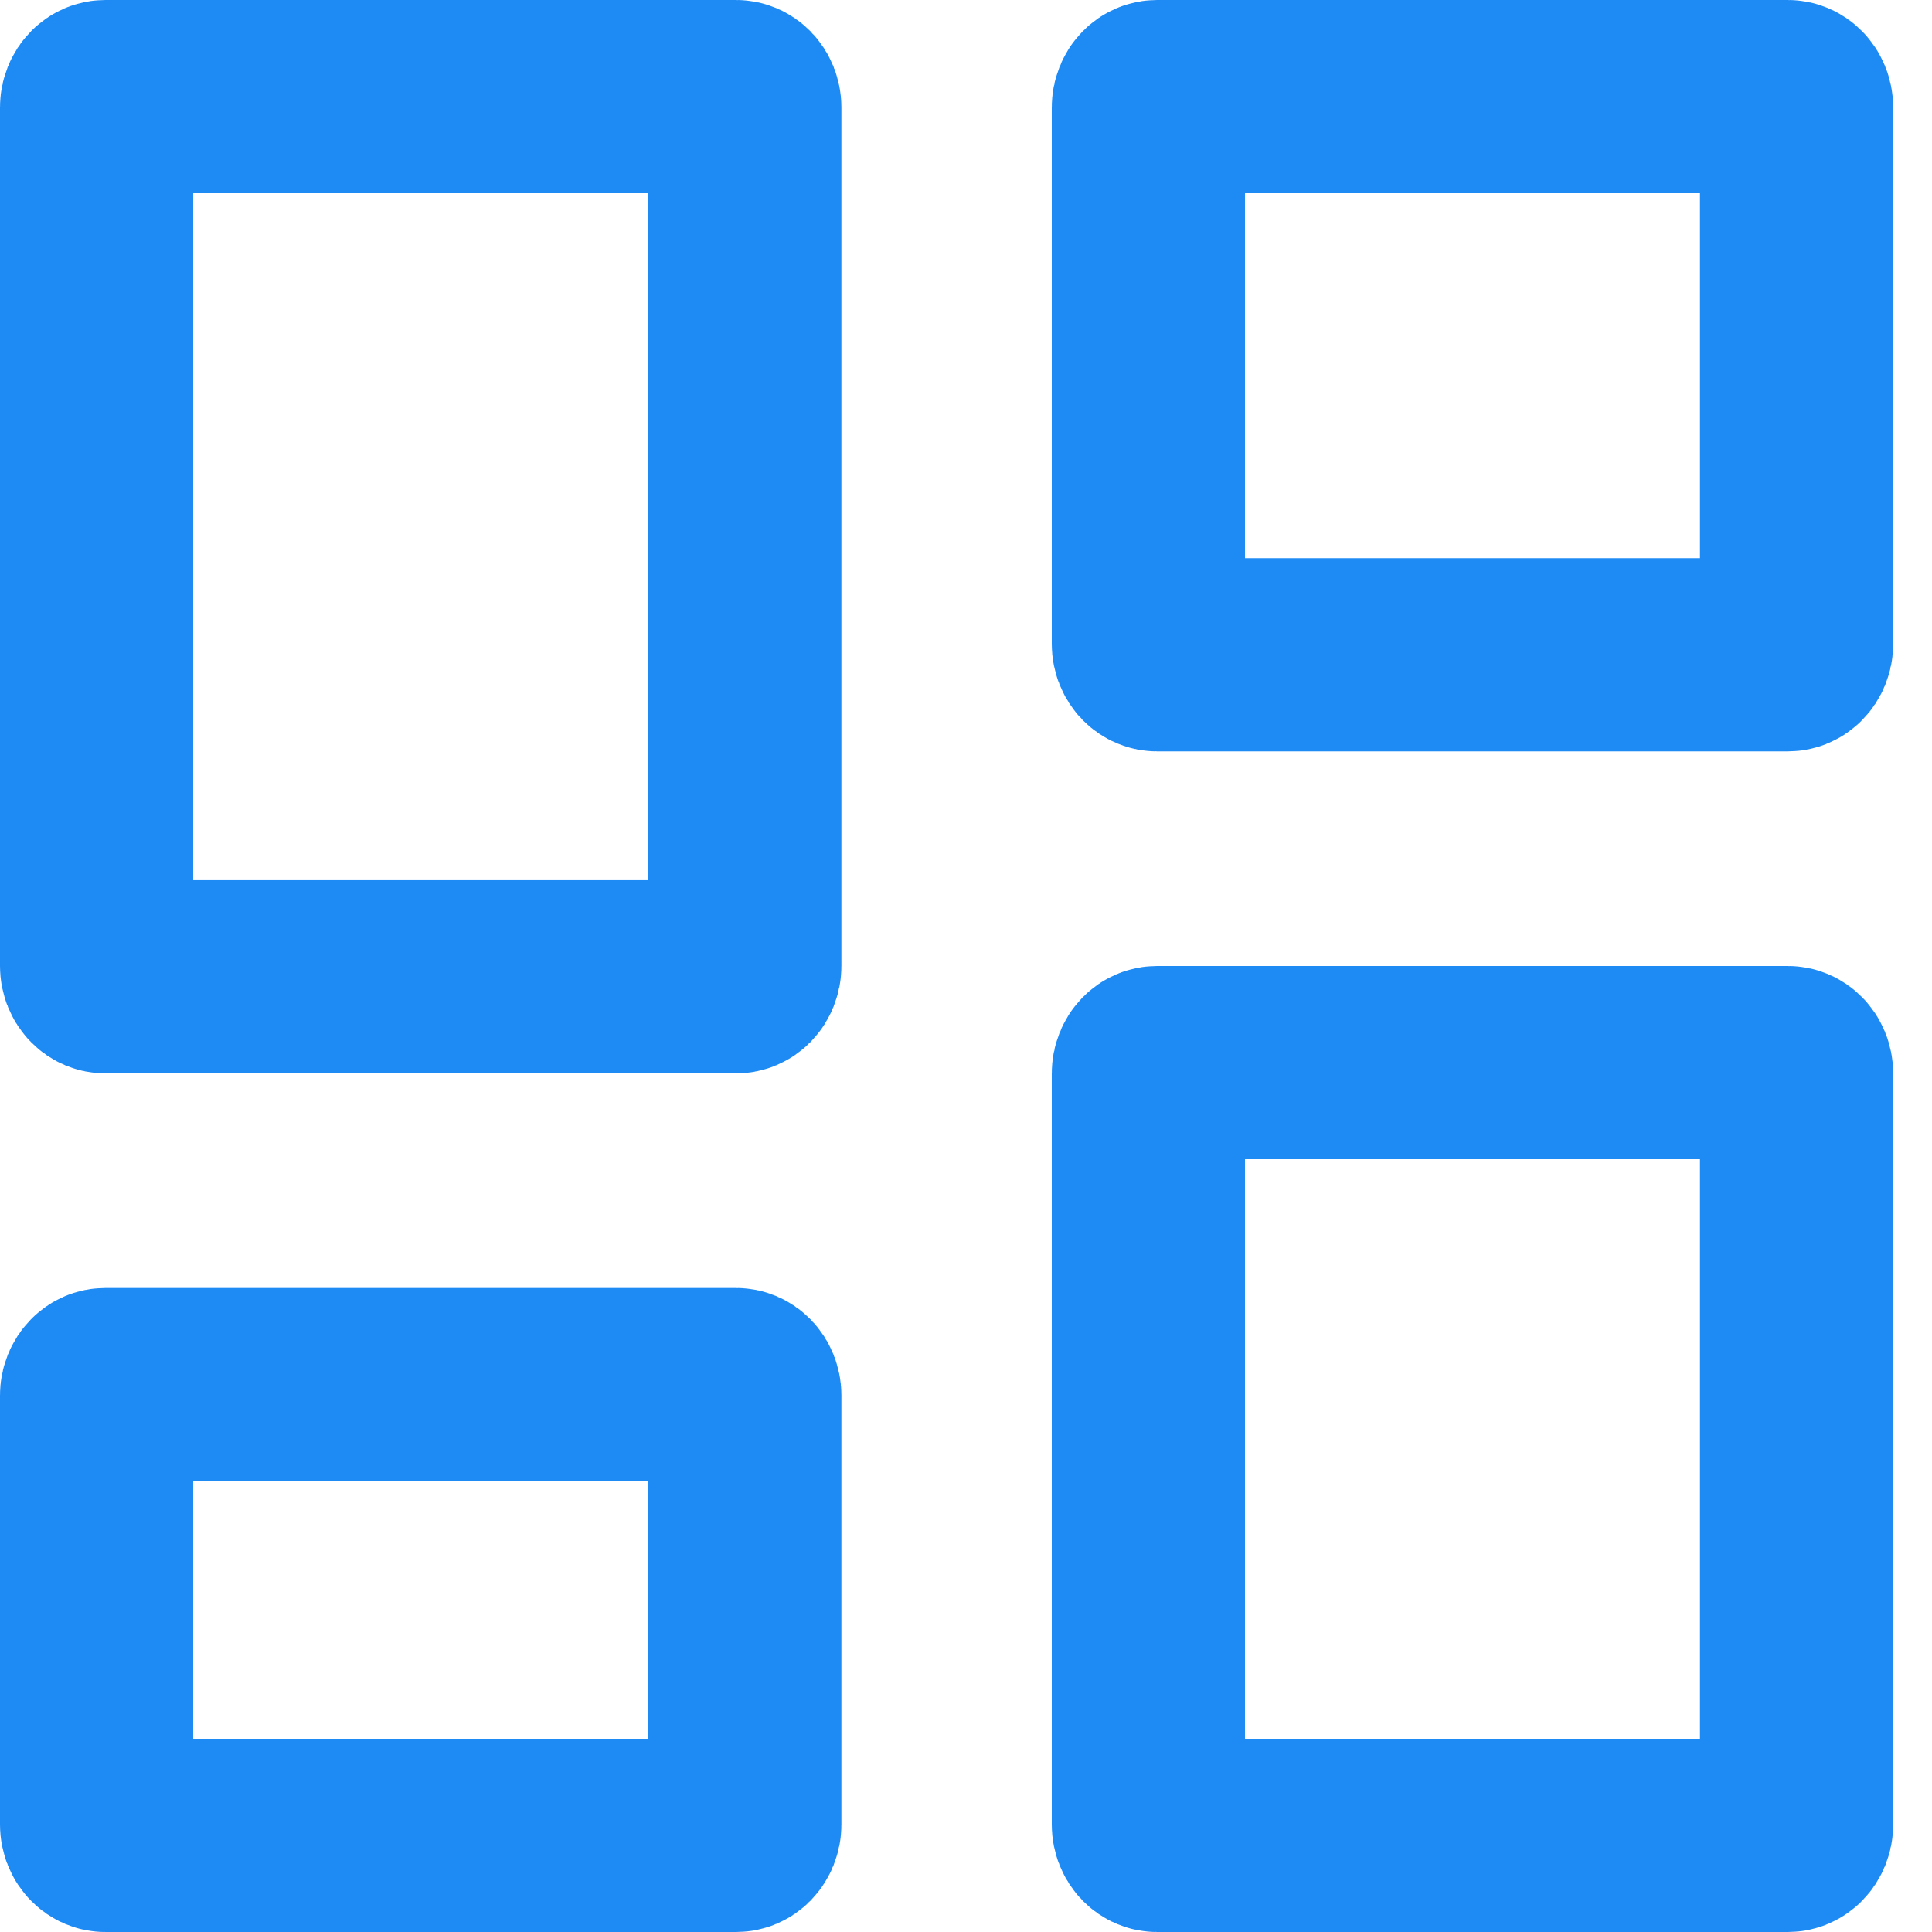 <svg width="30" height="30" viewBox="0 0 30 30" fill="none" xmlns="http://www.w3.org/2000/svg">
<path d="M11.432 15.167H1.633C1.608 15.167 1.577 15.157 1.55 15.129C1.521 15.1 1.5 15.054 1.5 15V1.667C1.5 1.613 1.521 1.567 1.55 1.538C1.577 1.51 1.608 1.5 1.633 1.5H11.432C11.458 1.5 11.488 1.51 11.516 1.538C11.544 1.567 11.565 1.613 11.565 1.667V15C11.565 15.054 11.544 15.1 11.516 15.129C11.488 15.157 11.458 15.167 11.432 15.167ZM1.55 28.462C1.521 28.433 1.5 28.387 1.5 28.333V21.667C1.5 21.613 1.521 21.567 1.55 21.538C1.577 21.51 1.608 21.5 1.633 21.5H11.432C11.458 21.5 11.488 21.51 11.516 21.538C11.544 21.567 11.565 21.613 11.565 21.667V28.333C11.565 28.387 11.544 28.433 11.516 28.462C11.488 28.49 11.458 28.5 11.432 28.5H1.633C1.608 28.5 1.577 28.49 1.55 28.462ZM17.881 28.462C17.853 28.433 17.832 28.387 17.832 28.333V16.667C17.832 16.613 17.853 16.567 17.881 16.538C17.909 16.51 17.939 16.5 17.965 16.5H27.764C27.789 16.5 27.82 16.51 27.847 16.538C27.876 16.567 27.897 16.613 27.897 16.667V28.333C27.897 28.387 27.876 28.433 27.847 28.462C27.82 28.49 27.789 28.5 27.764 28.5H17.965C17.939 28.5 17.909 28.49 17.881 28.462ZM27.764 10.167H17.965C17.939 10.167 17.909 10.157 17.881 10.129C17.853 10.1 17.832 10.054 17.832 10V1.667C17.832 1.613 17.853 1.567 17.881 1.538C17.909 1.51 17.939 1.5 17.965 1.5H27.764C27.789 1.5 27.82 1.51 27.847 1.538C27.876 1.567 27.897 1.613 27.897 1.667V10C27.897 10.054 27.876 10.1 27.847 10.129C27.82 10.157 27.789 10.167 27.764 10.167Z" stroke="#1E8BF5" stroke-width="3"/>
</svg>
